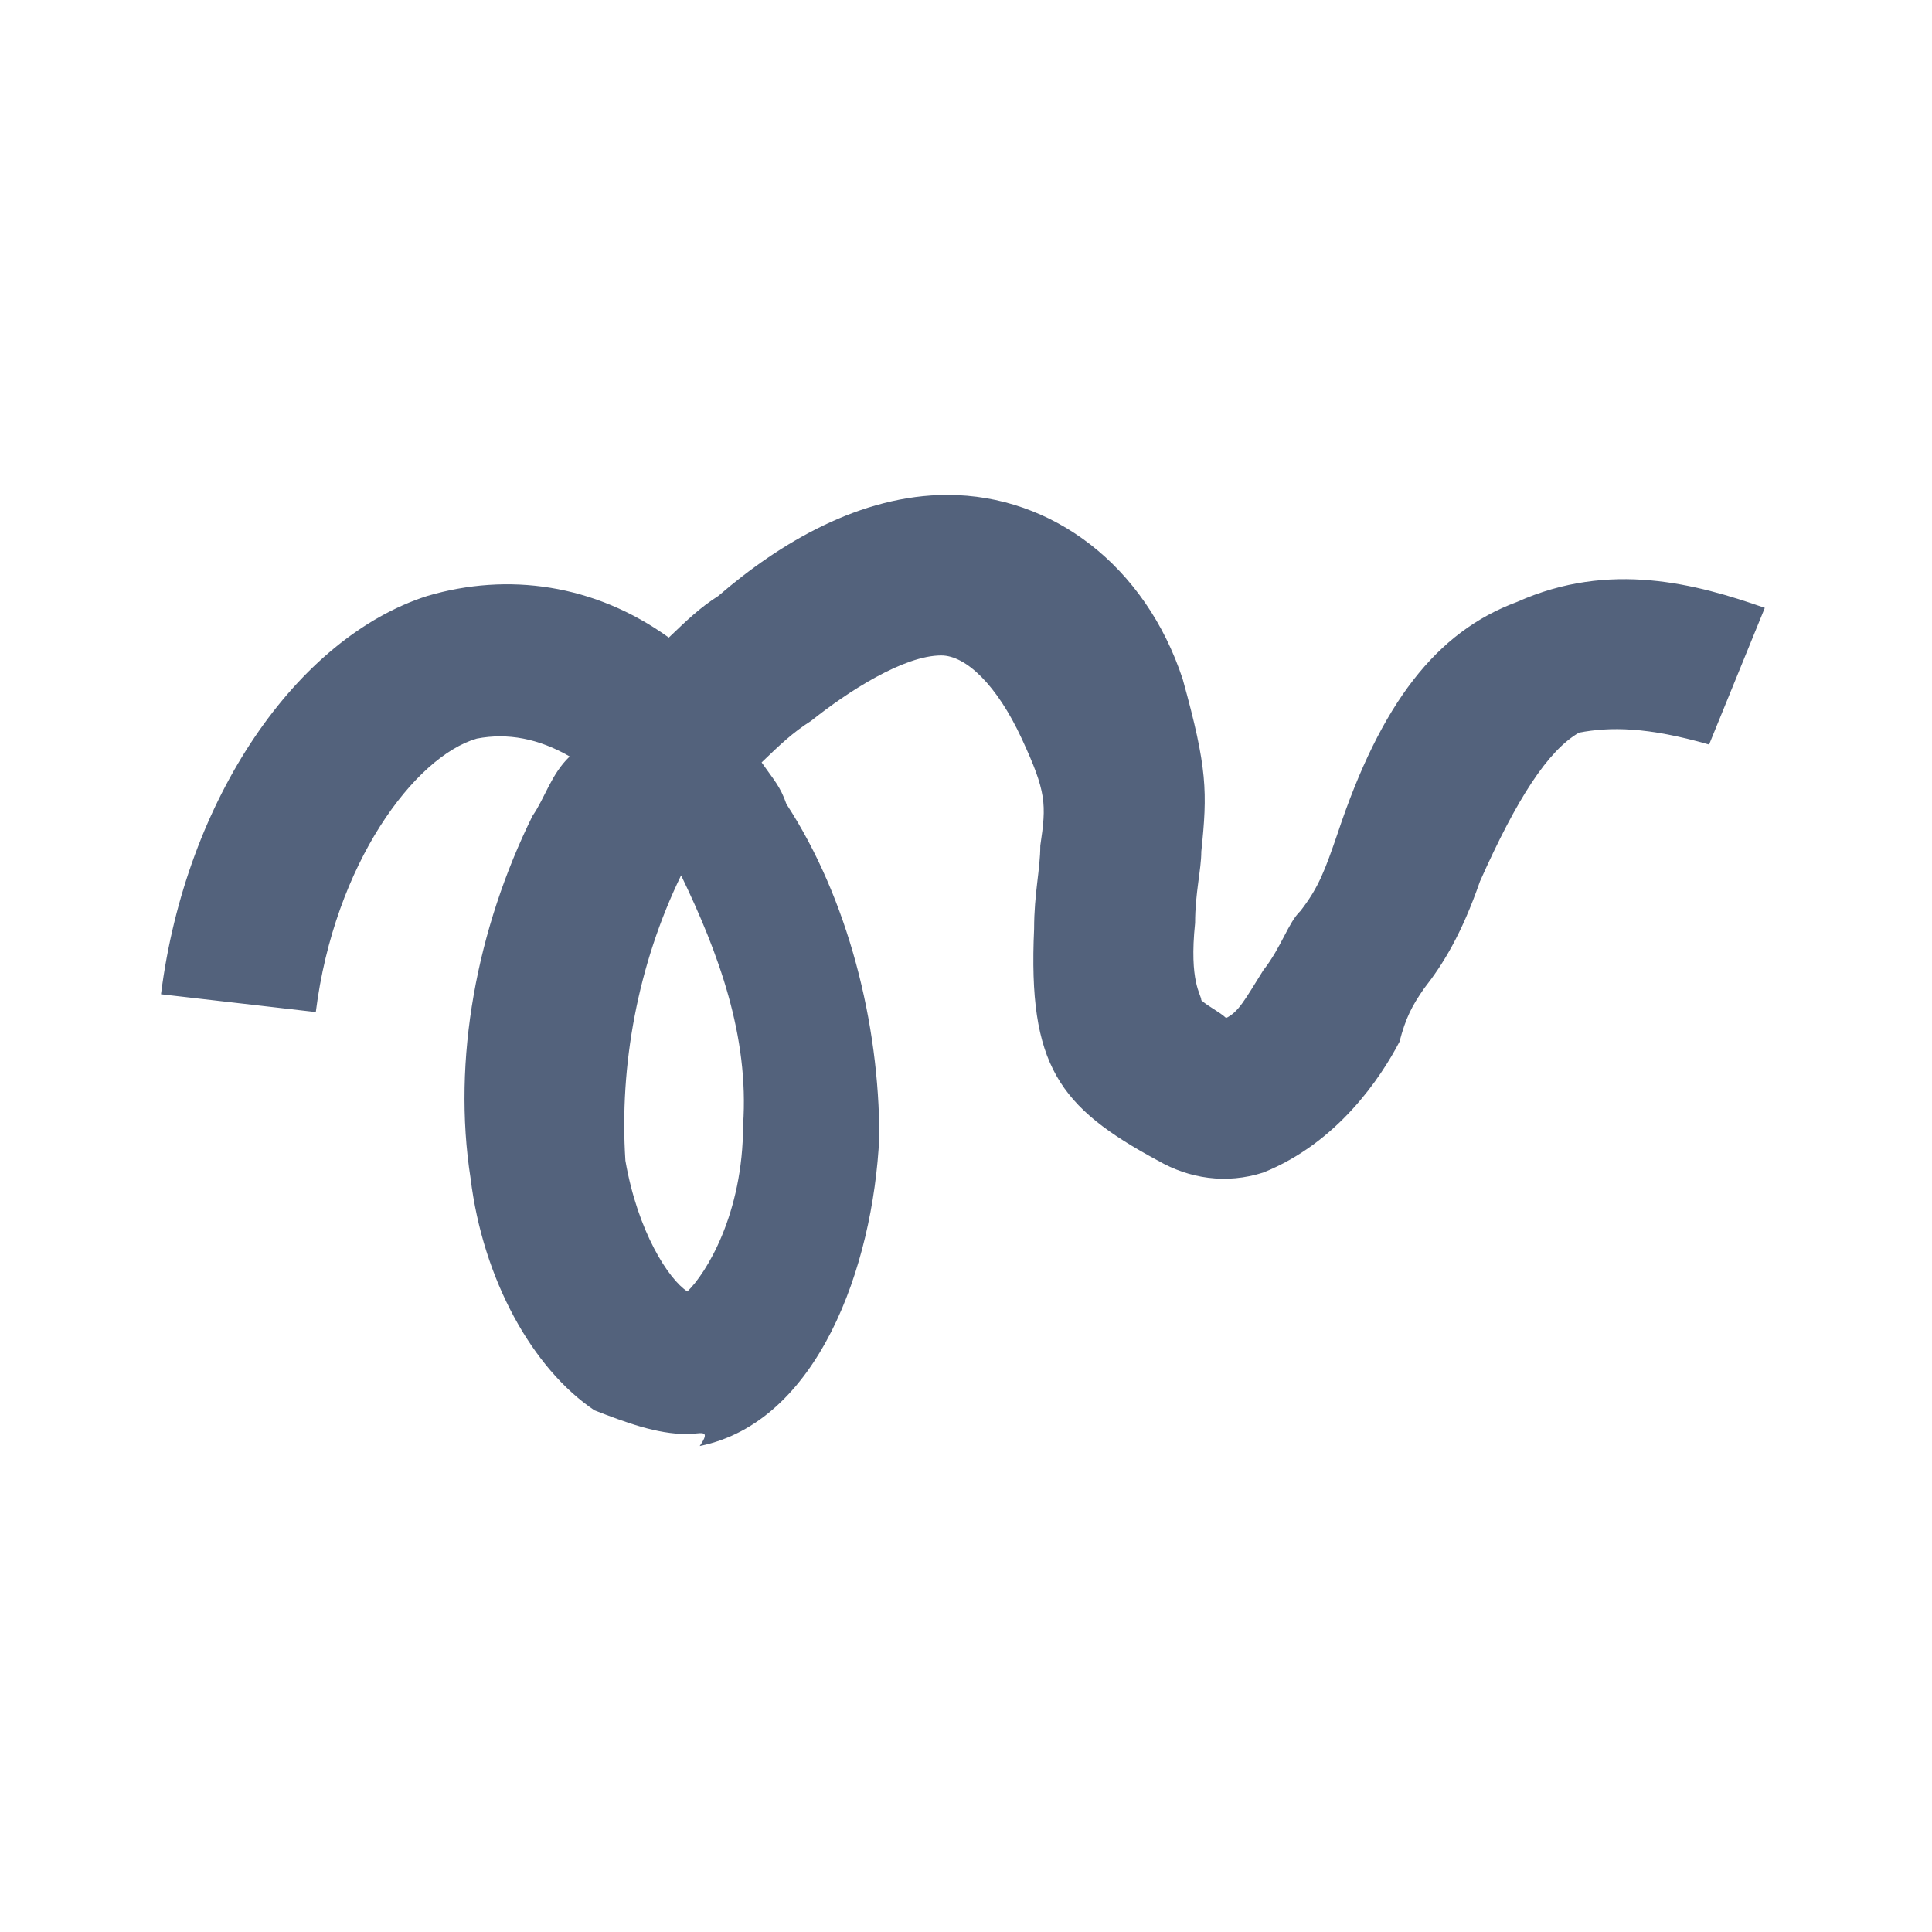 <svg
    xmlns="http://www.w3.org/2000/svg"
    viewBox="0 0 24 24"
    id="vector">
    <path
        id="path"
        d="M 2 0 L 22 0 C 22.53 0 23.039 0.211 23.414 0.586 C 23.789 0.961 24 1.47 24 2 L 24 22 C 24 22.53 23.789 23.039 23.414 23.414 C 23.039 23.789 22.53 24 22 24 L 2 24 C 1.47 24 0.961 23.789 0.586 23.414 C 0.211 23.039 0 22.53 0 22 L 0 2 C 0 1.47 0.211 0.961 0.586 0.586 C 0.961 0.211 1.47 0 2 0 Z"
        fill="#ebeff3"
        fill-opacity="0"

        stroke-opacity="0"
        stroke-width="1"
        fill-rule="evenodd"/>
    <path
        id="path_1"
        d="M 8.461 10.874 L 8.461 10.874 C 7.923 11.982 7.692 13.237 7.769 14.418 C 7.923 15.305 8.308 15.895 8.539 16.043 C 8.769 15.822 9.231 15.083 9.231 13.975 C 9.308 12.868 8.923 11.834 8.461 10.874 M 8.539 17.815 C 8.154 17.815 7.769 17.668 7.385 17.52 C 6.615 17.003 6 15.895 5.846 14.64 C 5.615 13.163 5.923 11.539 6.615 10.135 C 6.769 9.914 6.846 9.618 7.077 9.397 C 6.692 9.175 6.308 9.101 5.923 9.175 C 5.154 9.397 4.154 10.726 3.923 12.572 L 2 12.351 C 2.308 9.914 3.692 7.92 5.308 7.403 C 6.308 7.108 7.385 7.255 8.308 7.92 C 8.539 7.699 8.692 7.551 8.923 7.403 C 9.692 6.739 10.692 6.148 11.769 6.148 C 13.077 6.148 14.231 7.034 14.692 8.437 C 15 9.545 15 9.84 14.923 10.579 C 14.923 10.8 14.846 11.095 14.846 11.465 C 14.769 12.203 14.923 12.351 14.923 12.425 C 15 12.498 15.154 12.572 15.231 12.646 C 15.385 12.572 15.461 12.425 15.692 12.055 C 15.923 11.76 16 11.465 16.154 11.317 C 16.385 11.021 16.462 10.8 16.615 10.357 C 17.154 8.732 17.846 7.846 18.846 7.477 C 20 6.96 21.077 7.255 21.923 7.551 L 21.231 9.249 C 20.462 9.028 20 9.028 19.615 9.101 C 19.231 9.323 18.846 9.914 18.385 10.948 C 18.154 11.612 17.923 11.982 17.692 12.277 C 17.538 12.498 17.462 12.646 17.385 12.941 C 17.154 13.385 16.615 14.197 15.692 14.566 C 15.231 14.714 14.769 14.64 14.385 14.418 C 13.154 13.754 12.769 13.237 12.846 11.539 C 12.846 11.095 12.923 10.8 12.923 10.505 C 13 9.988 13 9.84 12.692 9.175 C 12.385 8.511 12 8.142 11.692 8.142 L 11.692 8.142 C 11.231 8.142 10.539 8.585 10.077 8.954 C 9.846 9.101 9.692 9.249 9.461 9.471 C 9.615 9.692 9.692 9.766 9.769 9.988 C 10.539 11.169 10.923 12.72 10.923 14.123 C 10.846 15.748 10.154 17.668 8.692 17.963 C 8.846 17.741 8.692 17.815 8.539 17.815"
        fill="#53627c"

        stroke-width="1"/>
</svg>
